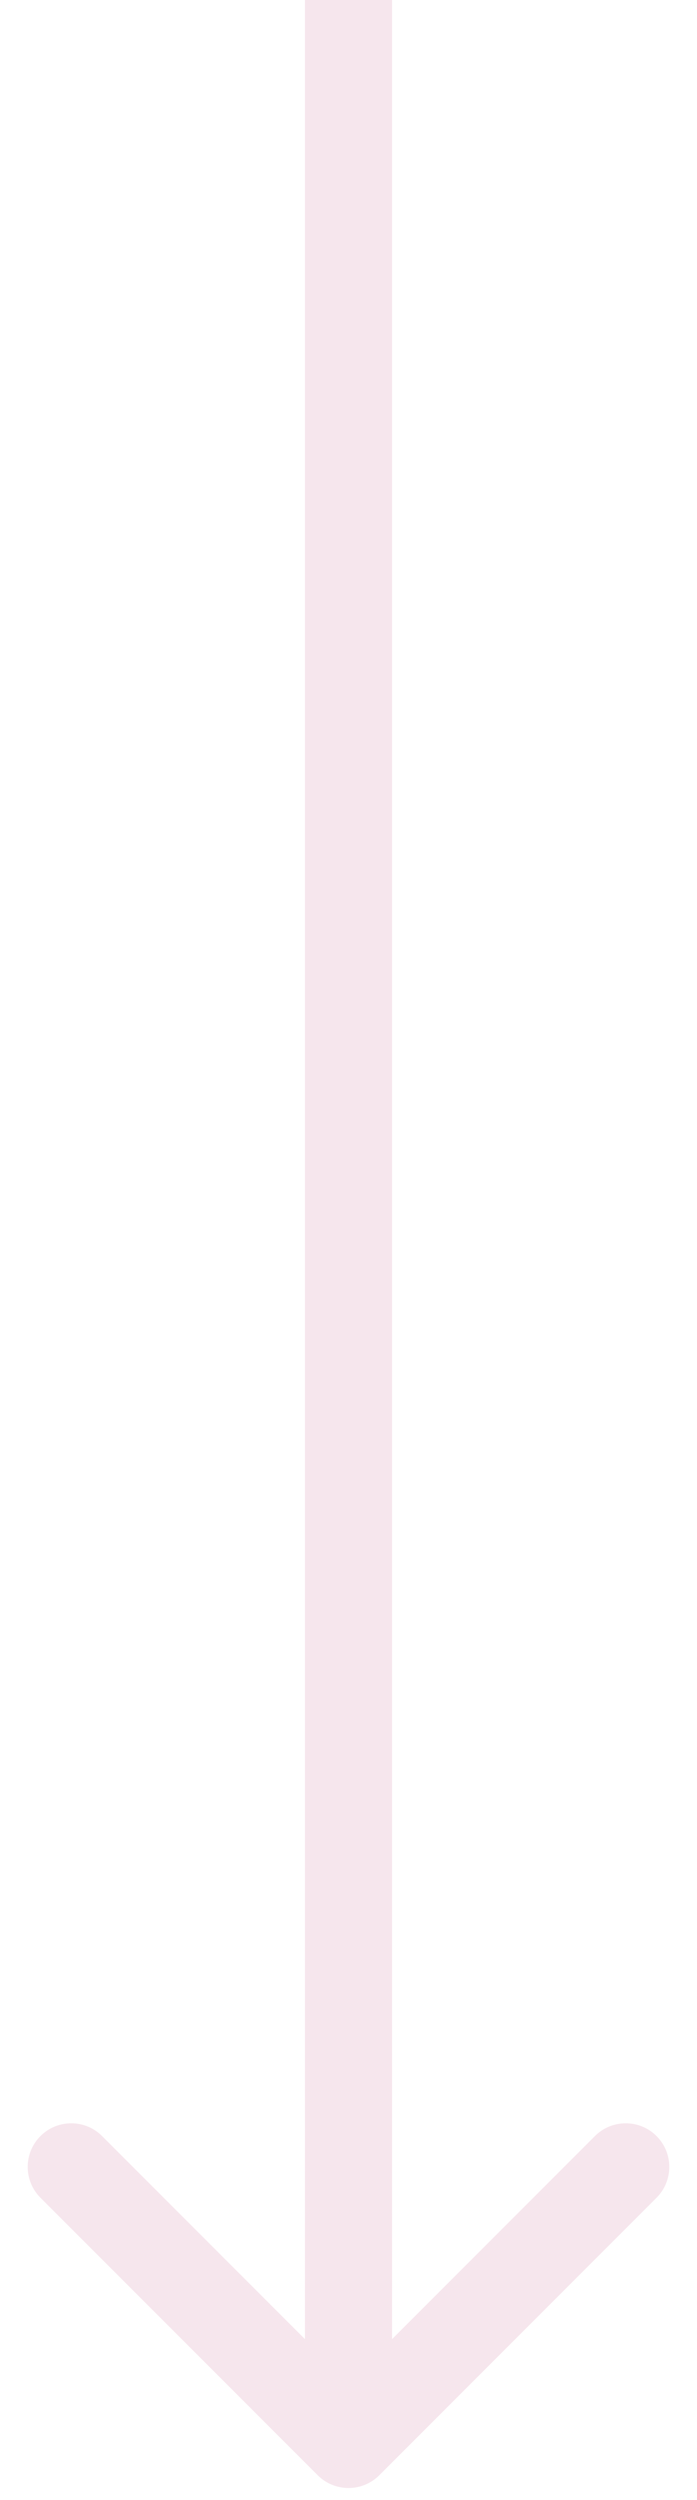 <svg width="24" height="86" viewBox="0 0 24 86" fill="none" xmlns="http://www.w3.org/2000/svg">
<path d="M10.939 85.145C11.525 85.731 12.475 85.731 13.061 85.145L22.607 75.6C23.192 75.014 23.192 74.064 22.607 73.478C22.021 72.892 21.071 72.892 20.485 73.478L12 81.963L3.515 73.478C2.929 72.892 1.979 72.892 1.393 73.478C0.808 74.064 0.808 75.014 1.393 75.6L10.939 85.145ZM10.5 -6.4776e-08L10.5 84.085L13.5 84.085L13.5 6.4776e-08L10.5 -6.4776e-08Z" fill="#F6E6ED"/>
</svg>

